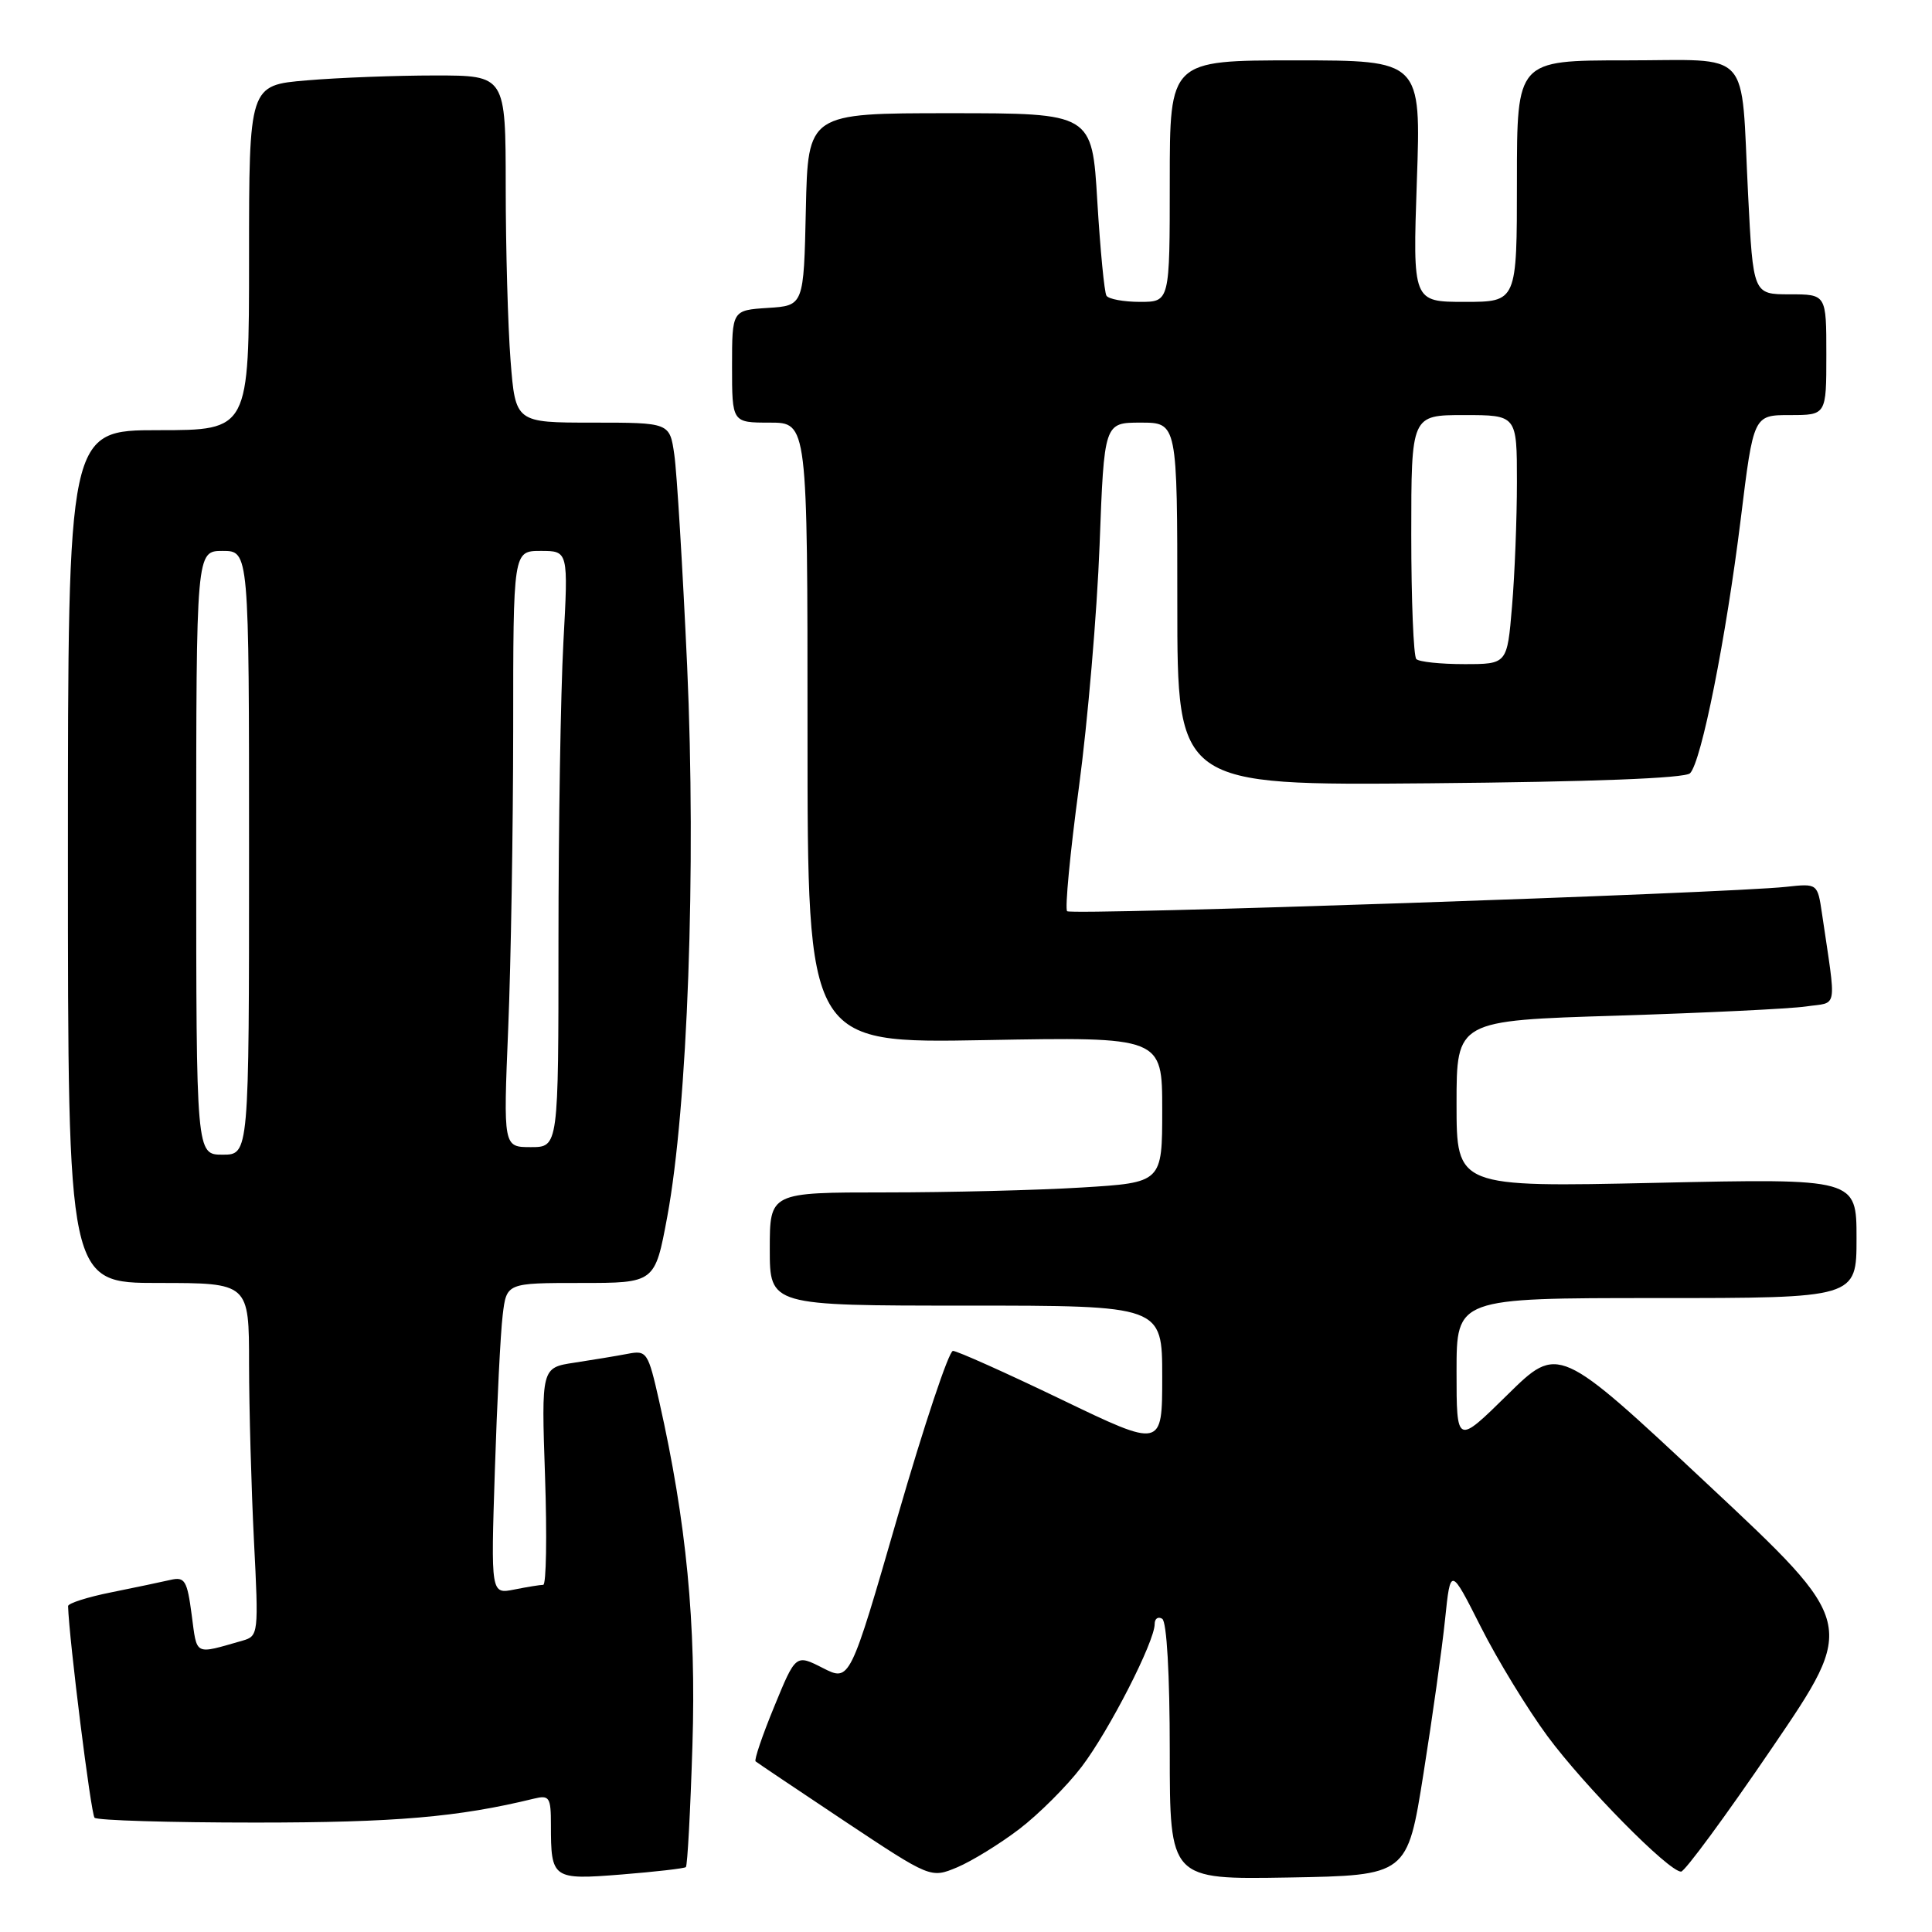 <?xml version="1.0" encoding="UTF-8" standalone="no"?>
<!DOCTYPE svg PUBLIC "-//W3C//DTD SVG 1.1//EN" "http://www.w3.org/Graphics/SVG/1.1/DTD/svg11.dtd" >
<svg xmlns="http://www.w3.org/2000/svg" xmlns:xlink="http://www.w3.org/1999/xlink" version="1.1" viewBox="0 0 256 256">
 <g >
 <path fill="currentColor"
d=" M 90.88 247.40 C 91.09 247.22 91.48 239.97 91.75 231.29 C 92.26 215.15 90.96 201.72 87.35 185.69 C 85.87 179.14 85.71 178.90 83.16 179.39 C 81.70 179.67 78.53 180.19 76.12 180.56 C 71.73 181.22 71.73 181.22 72.22 195.61 C 72.49 203.52 72.38 210.00 71.98 210.00 C 71.58 210.00 69.85 210.28 68.15 210.62 C 65.04 211.24 65.04 211.24 65.57 194.87 C 65.86 185.87 66.32 176.59 66.61 174.25 C 67.12 170.00 67.12 170.00 76.95 170.00 C 86.78 170.00 86.78 170.00 88.41 161.25 C 91.12 146.66 92.26 115.09 91.05 88.24 C 90.45 75.18 89.69 62.59 89.35 60.25 C 88.74 56.00 88.74 56.00 78.52 56.00 C 68.30 56.00 68.30 56.00 67.65 47.75 C 67.30 43.21 67.01 32.86 67.01 24.75 C 67.00 10.00 67.00 10.00 57.65 10.00 C 52.51 10.00 44.86 10.29 40.65 10.65 C 33.00 11.29 33.00 11.29 33.00 34.15 C 33.00 57.00 33.00 57.00 21.00 57.00 C 9.00 57.00 9.00 57.00 9.00 113.50 C 9.00 170.00 9.00 170.00 21.00 170.00 C 33.00 170.00 33.00 170.00 33.00 180.75 C 33.01 186.66 33.30 197.19 33.65 204.14 C 34.28 216.47 34.25 216.79 32.15 217.39 C 25.67 219.24 26.13 219.47 25.40 213.98 C 24.80 209.42 24.49 208.91 22.61 209.34 C 21.45 209.61 17.91 210.35 14.75 210.99 C 11.59 211.62 9.01 212.45 9.02 212.82 C 9.15 217.19 12.05 240.38 12.53 240.86 C 12.88 241.21 22.47 241.50 33.83 241.50 C 52.36 241.50 60.73 240.78 70.75 238.33 C 72.80 237.83 73.00 238.14 73.00 241.81 C 73.00 248.97 73.20 249.11 82.36 248.38 C 86.84 248.02 90.67 247.58 90.88 247.40 Z  M 135.05 242.37 C 137.64 240.39 141.37 236.67 143.32 234.11 C 146.96 229.33 153.00 217.53 153.00 215.19 C 153.00 214.47 153.45 214.16 154.00 214.50 C 154.60 214.87 155.00 221.85 155.00 232.08 C 155.00 249.05 155.00 249.05 170.74 248.78 C 186.48 248.50 186.48 248.50 188.62 235.00 C 189.80 227.57 191.09 218.38 191.48 214.56 C 192.20 207.62 192.20 207.62 196.21 215.56 C 198.41 219.93 202.39 226.44 205.04 230.04 C 209.95 236.68 221.11 248.00 222.75 248.00 C 223.24 248.00 228.68 240.61 234.83 231.57 C 246.02 215.14 246.02 215.14 226.26 196.66 C 206.50 178.17 206.50 178.17 199.75 184.81 C 193.00 191.45 193.00 191.45 193.00 181.72 C 193.00 172.00 193.00 172.00 219.50 172.00 C 246.00 172.00 246.00 172.00 246.00 164.08 C 246.00 156.15 246.00 156.15 219.50 156.73 C 193.00 157.31 193.00 157.31 193.00 146.27 C 193.00 135.23 193.00 135.23 214.25 134.58 C 225.94 134.21 237.22 133.67 239.32 133.36 C 243.59 132.73 243.35 134.16 241.42 121.03 C 240.83 117.06 240.83 117.06 236.67 117.51 C 228.77 118.37 141.98 121.31 141.40 120.74 C 141.09 120.42 141.79 113.04 142.96 104.33 C 144.13 95.62 145.36 81.19 145.70 72.25 C 146.31 56.00 146.31 56.00 151.15 56.00 C 156.00 56.00 156.00 56.00 156.00 80.04 C 156.00 104.08 156.00 104.08 189.45 103.79 C 210.83 103.60 223.28 103.13 223.94 102.46 C 225.44 100.96 228.70 84.61 230.66 68.75 C 232.35 55.00 232.35 55.00 237.18 55.00 C 242.00 55.00 242.00 55.00 242.00 47.00 C 242.00 39.00 242.00 39.00 237.15 39.00 C 232.30 39.00 232.30 39.00 231.63 25.75 C 230.64 6.11 232.37 8.00 215.38 8.00 C 201.00 8.00 201.00 8.00 201.00 24.00 C 201.00 40.00 201.00 40.00 194.09 40.00 C 187.19 40.00 187.19 40.00 187.74 24.00 C 188.30 8.00 188.30 8.00 171.65 8.00 C 155.00 8.00 155.00 8.00 155.00 24.00 C 155.00 40.00 155.00 40.00 151.06 40.00 C 148.89 40.00 146.89 39.63 146.61 39.18 C 146.33 38.73 145.79 33.10 145.40 26.68 C 144.71 15.00 144.71 15.00 125.88 15.00 C 107.06 15.00 107.06 15.00 106.78 27.75 C 106.50 40.50 106.50 40.50 101.75 40.80 C 97.00 41.11 97.00 41.11 97.00 48.55 C 97.00 56.00 97.00 56.00 102.00 56.00 C 107.00 56.00 107.00 56.00 107.00 97.13 C 107.00 138.25 107.00 138.25 130.50 137.82 C 154.00 137.39 154.00 137.39 154.00 147.04 C 154.00 156.70 154.00 156.70 143.34 157.35 C 137.48 157.71 125.78 158.00 117.34 158.00 C 102.00 158.00 102.00 158.00 102.00 165.50 C 102.00 173.00 102.00 173.00 128.00 173.00 C 154.00 173.00 154.00 173.00 154.00 182.43 C 154.00 191.87 154.00 191.87 140.62 185.43 C 133.27 181.89 126.81 179.00 126.27 179.00 C 125.73 179.00 122.44 188.86 118.95 200.92 C 112.61 222.84 112.61 222.84 109.03 221.02 C 105.44 219.19 105.44 219.19 102.59 226.13 C 101.02 229.94 99.91 233.21 100.12 233.39 C 100.33 233.57 105.64 237.13 111.91 241.31 C 123.32 248.89 123.32 248.89 126.83 247.43 C 128.75 246.62 132.45 244.35 135.05 242.37 Z  M 26.00 113.00 C 26.00 73.00 26.00 73.00 29.50 73.00 C 33.00 73.00 33.00 73.00 33.00 113.00 C 33.00 153.00 33.00 153.00 29.50 153.00 C 26.00 153.00 26.00 153.00 26.00 113.00 Z  M 67.34 136.25 C 67.70 127.59 67.99 109.81 68.00 96.75 C 68.00 73.00 68.00 73.00 71.65 73.00 C 75.31 73.00 75.31 73.00 74.65 85.16 C 74.29 91.84 74.00 109.62 74.00 124.66 C 74.00 152.00 74.00 152.00 70.34 152.00 C 66.69 152.00 66.69 152.00 67.34 136.25 Z  M 187.67 87.33 C 187.30 86.97 187.00 79.54 187.00 70.83 C 187.00 55.00 187.00 55.00 194.00 55.00 C 201.00 55.00 201.00 55.00 201.00 63.85 C 201.00 68.72 200.71 76.14 200.35 80.35 C 199.71 88.00 199.71 88.00 194.02 88.00 C 190.89 88.00 188.03 87.70 187.67 87.33 Z "/>
</g>
</svg>